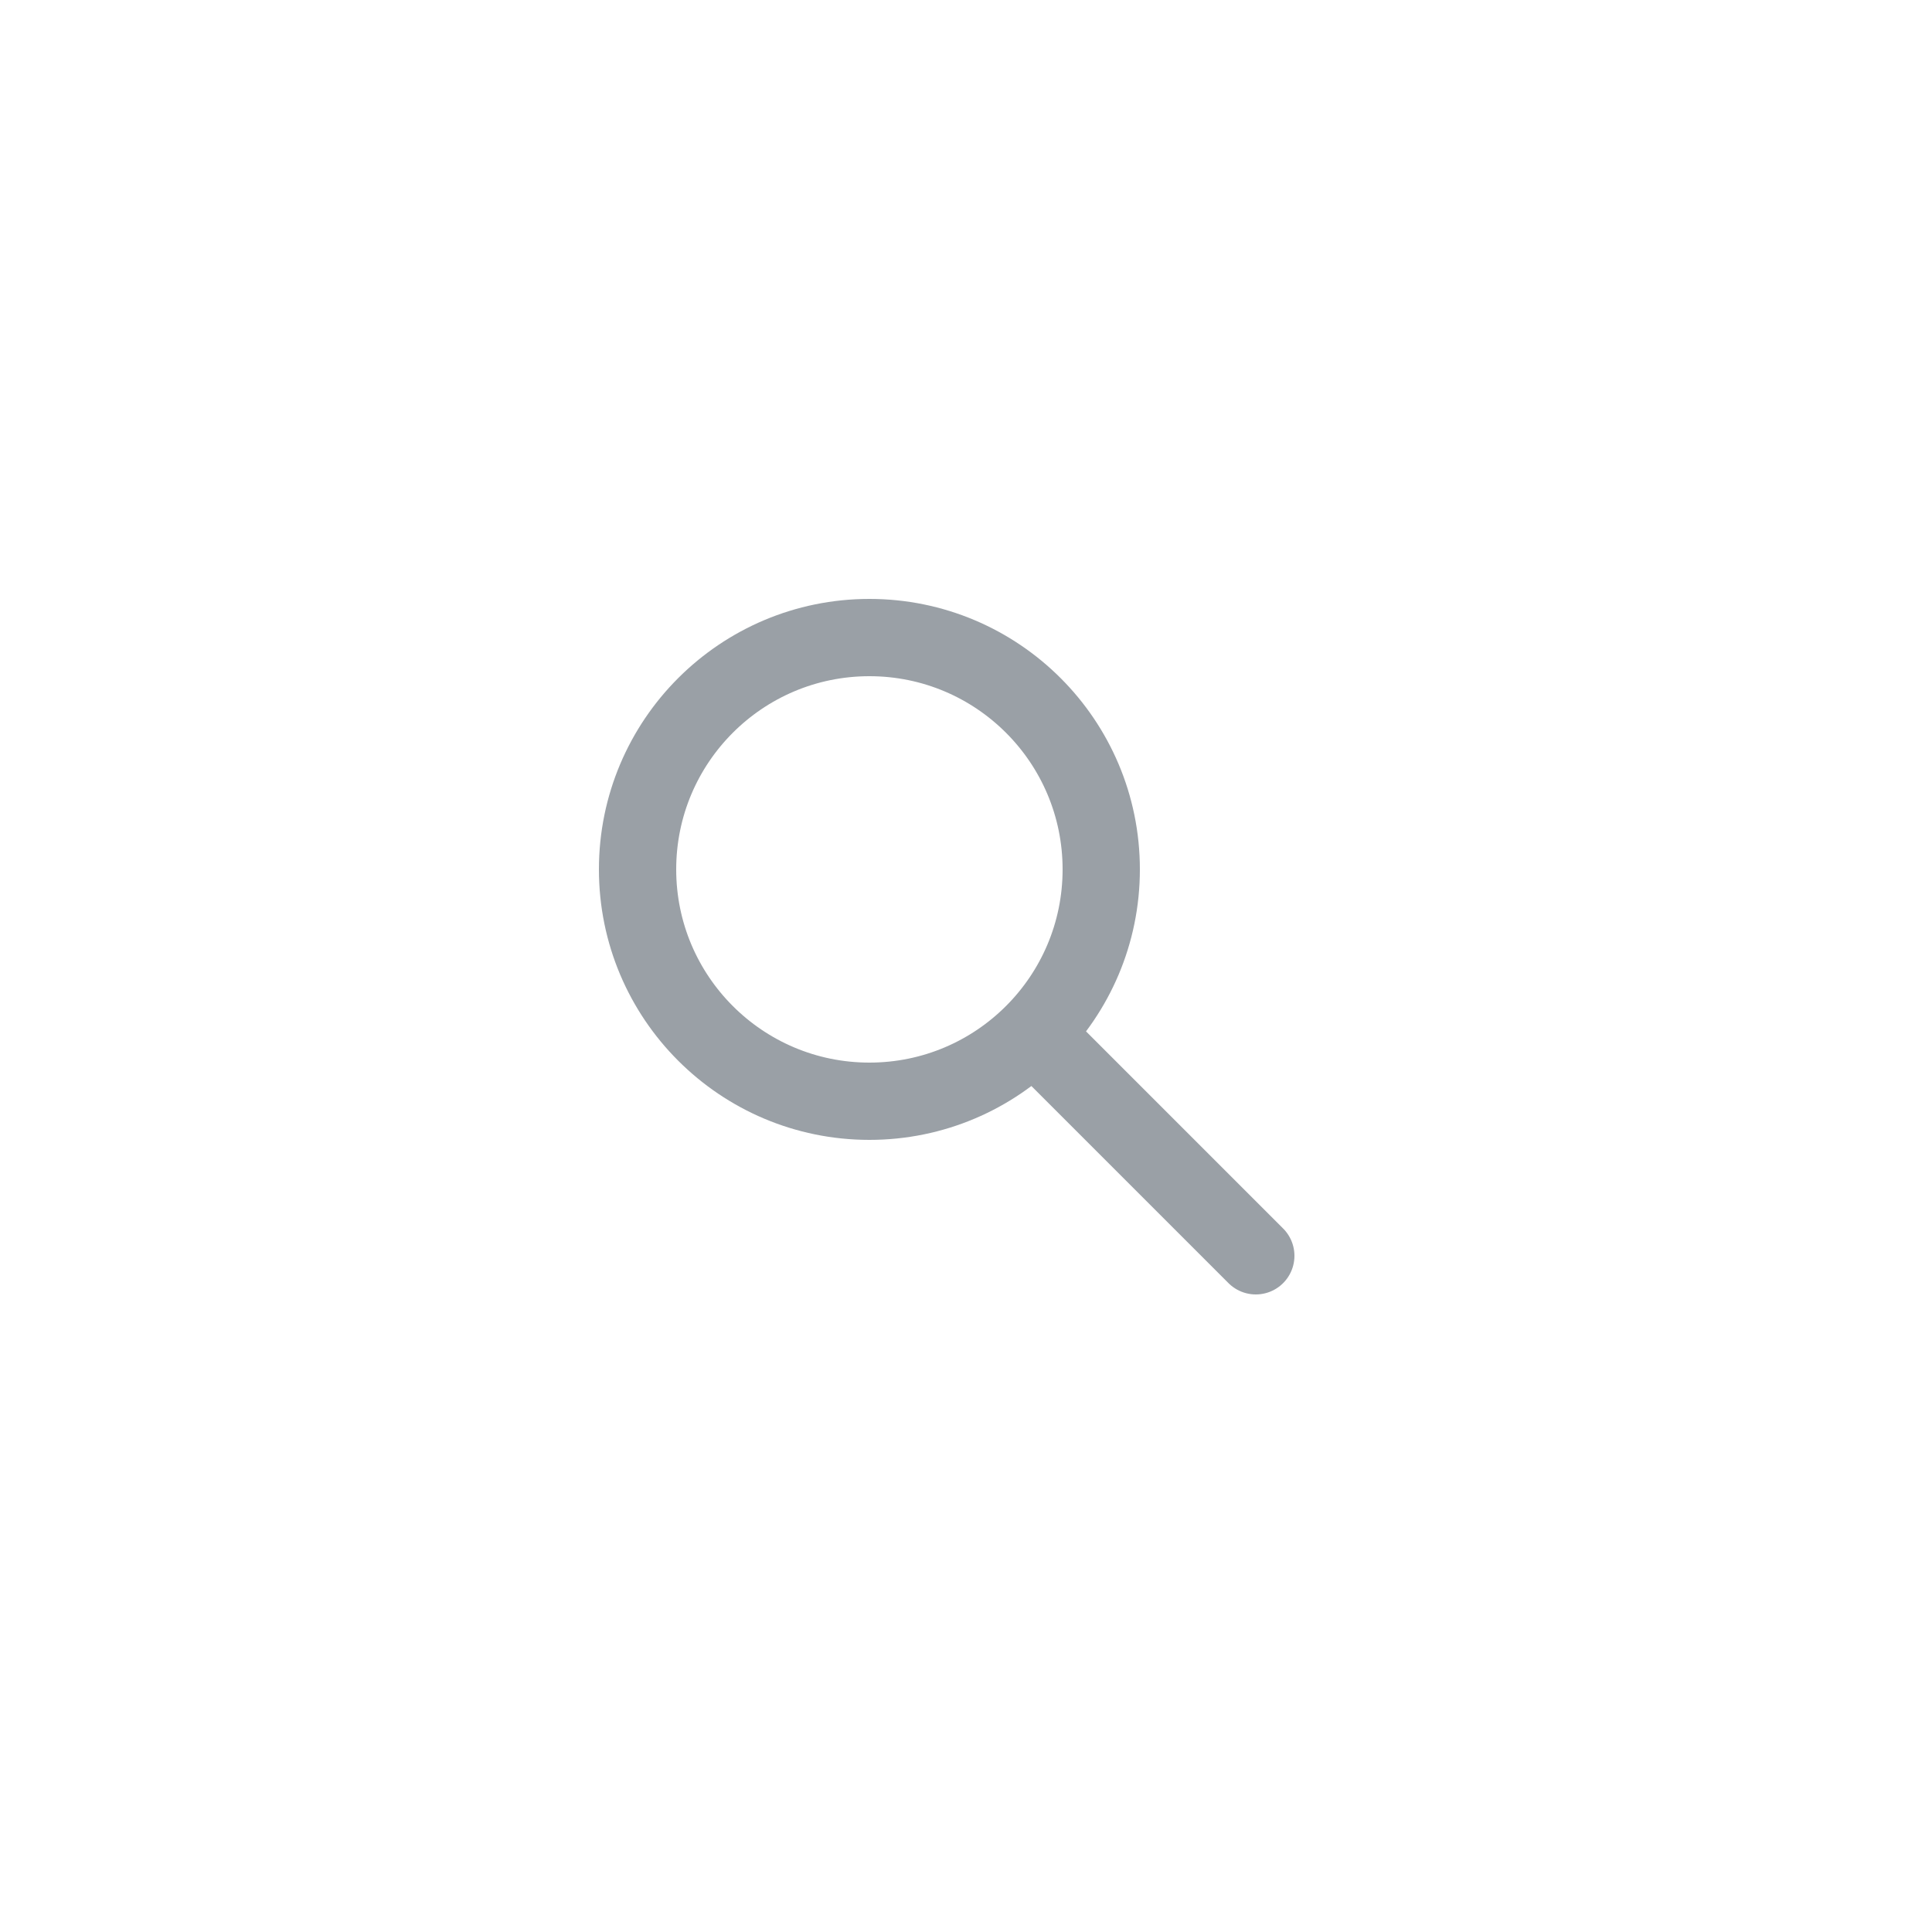 <svg class="SearchBar-svg" version="1.1"
    xmlns="http://www.w3.org/2000/svg" viewBox="0 0 100 100" preserveAspectRatio="xMidYMid meet">
    <circle cx="45" cy="45" r="12" fill="none" stroke="rgb(154,160,166)" stroke-width="4"/>
    <!-- <line x1="44.25" y1="44.25" x2="50" y2="50" stroke="rgb(154,160,166)" stroke-width="4"/> -->
    <line x1="54" y1="54" x2="65" y2="65" stroke="rgb(154,160,166)" stroke-width="4" stroke-linecap="round"/>
</svg>